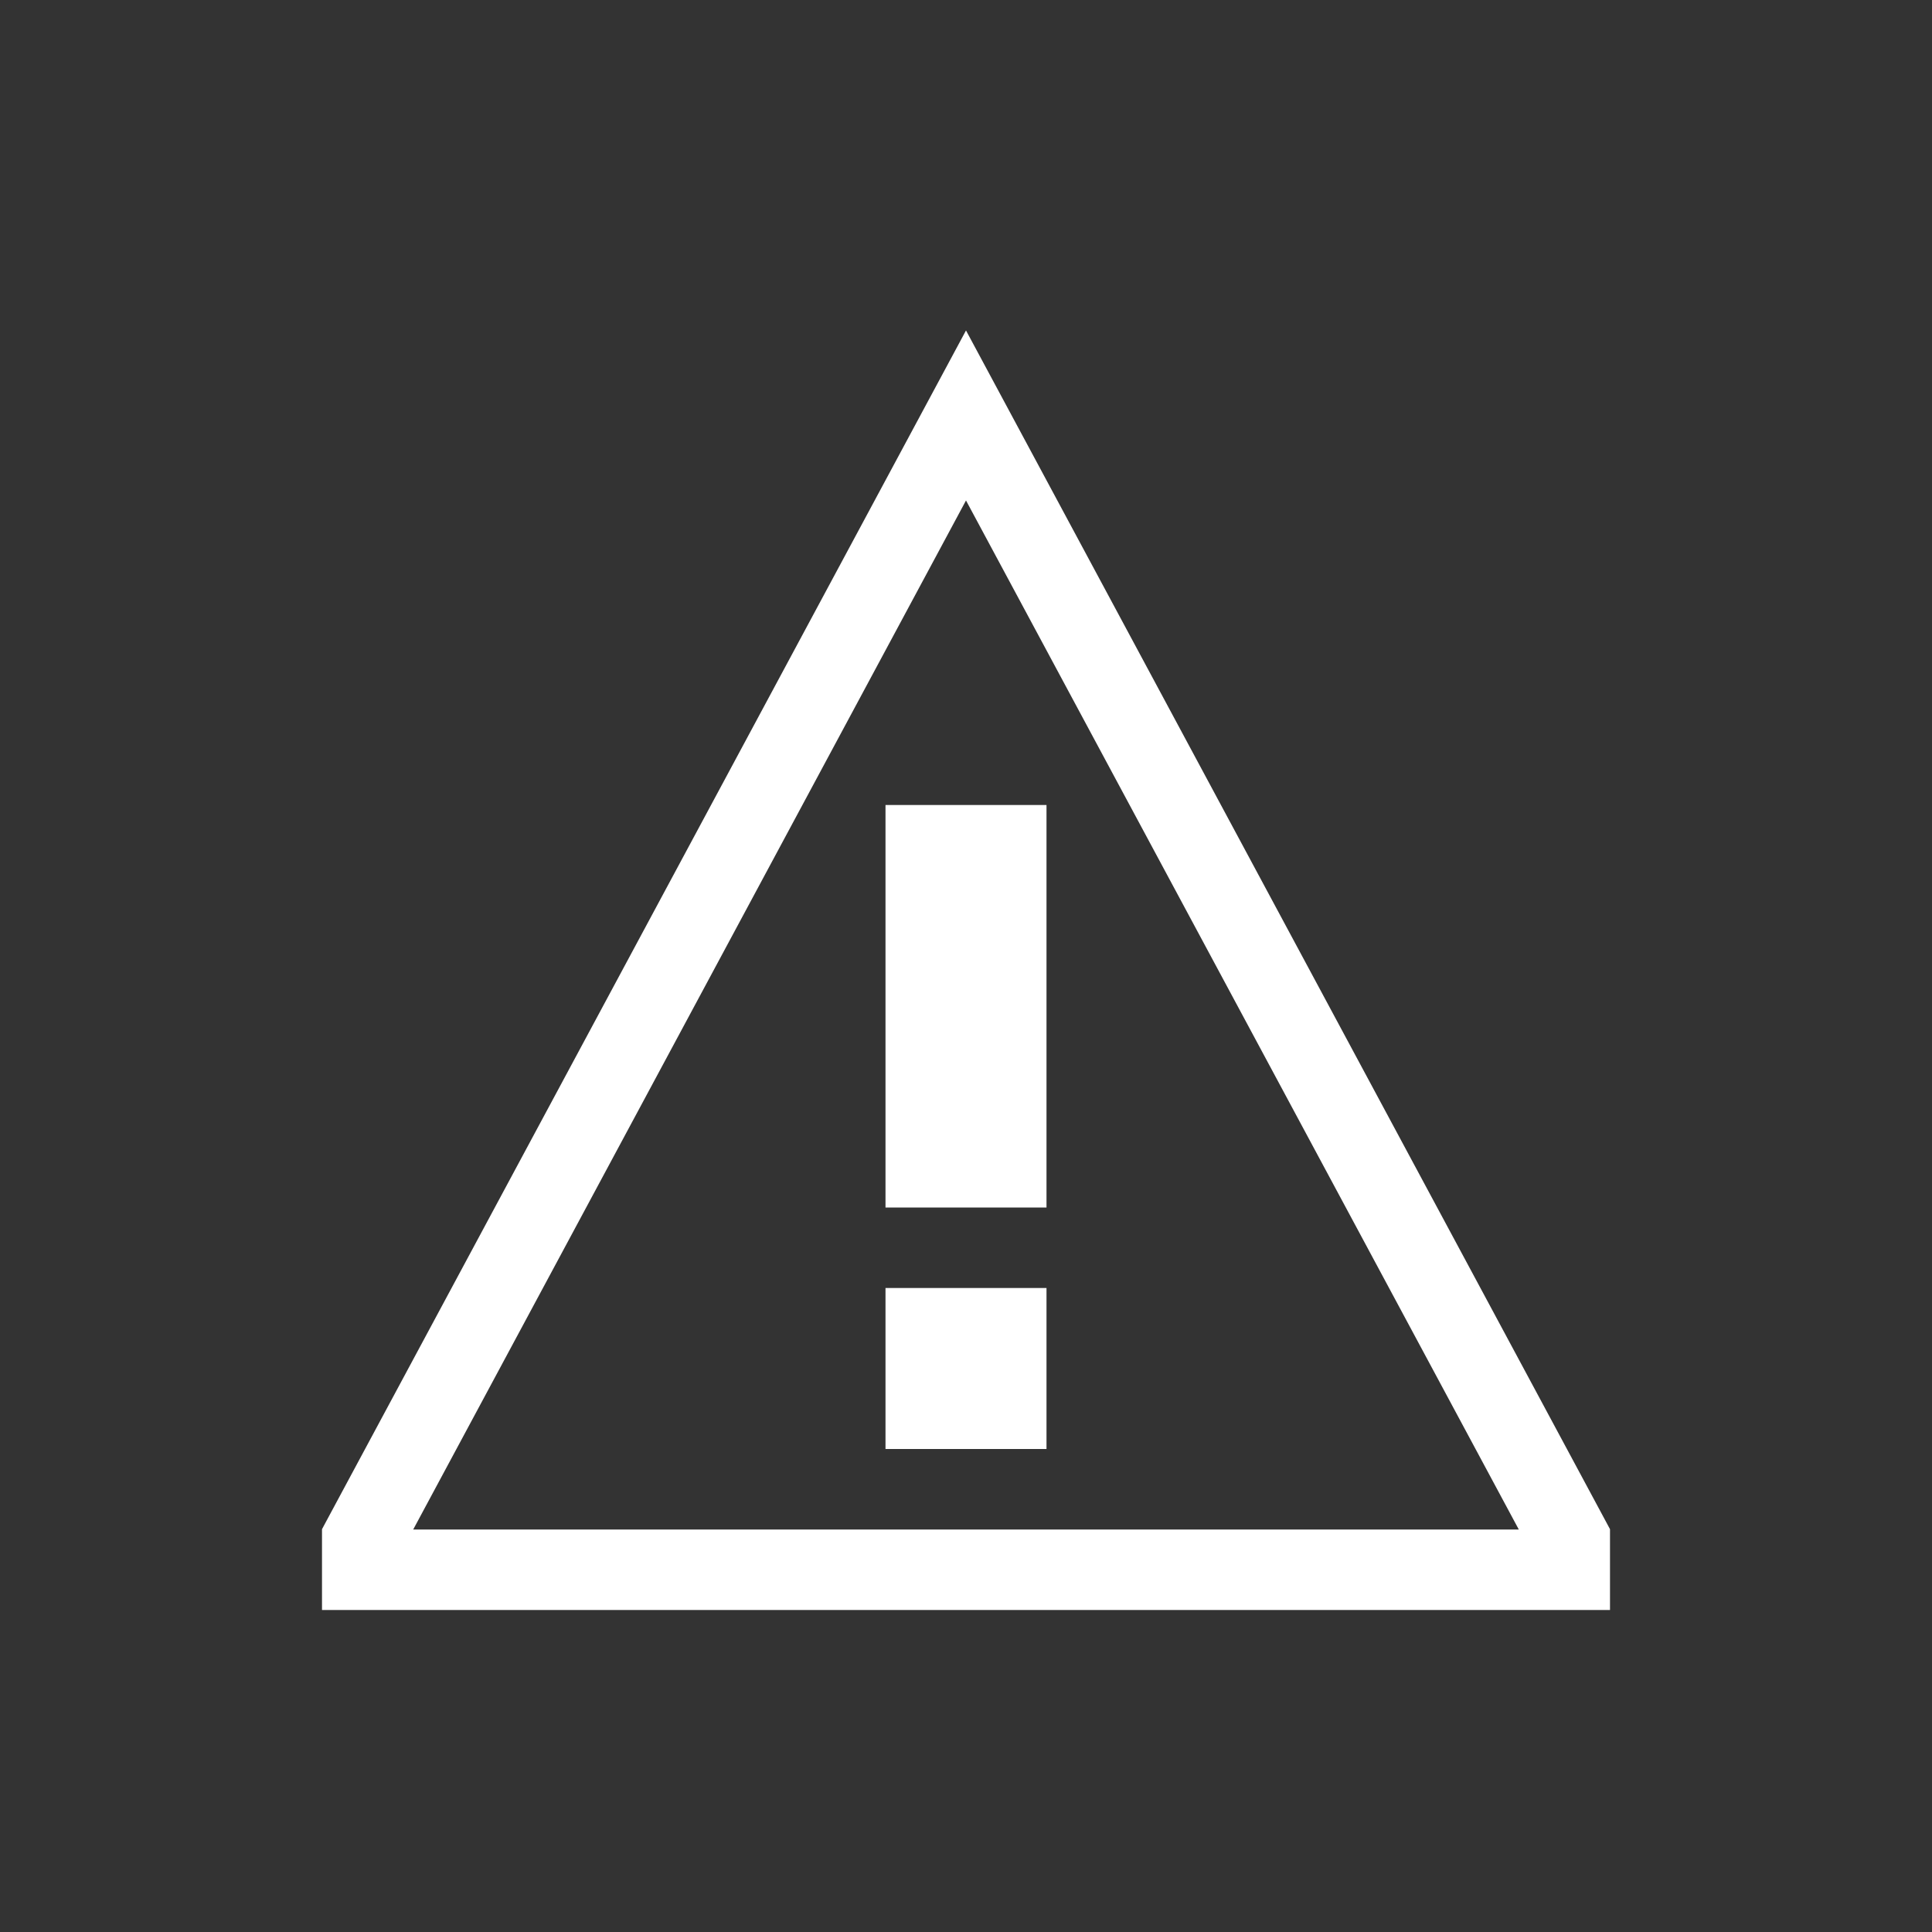<svg xmlns="http://www.w3.org/2000/svg" xmlns:svg="http://www.w3.org/2000/svg" id="svg4359" width="24" height="24" version="1.1"><rect width="100%" height="100%" fill="#333333" stroke="none"/><g id="layer1" transform="translate(1,-25)"><path id="rect4163" fill="#fff" fill-opacity="1" stroke="none" d="M 11,3.105 3,17.996 3,19 3.596,19 18.404,19 19,19 19,18 19,17.996 11,3.105 Z M 11,5.217 17.867,18 4.133,18 11,5.217 Z M 10,9 l 0,5 2,0 0,-5 -2,0 z m 0,6 0,2 2,0 0,-2 -2,0 z" opacity="1" transform="translate(0,26)"/></g></svg>